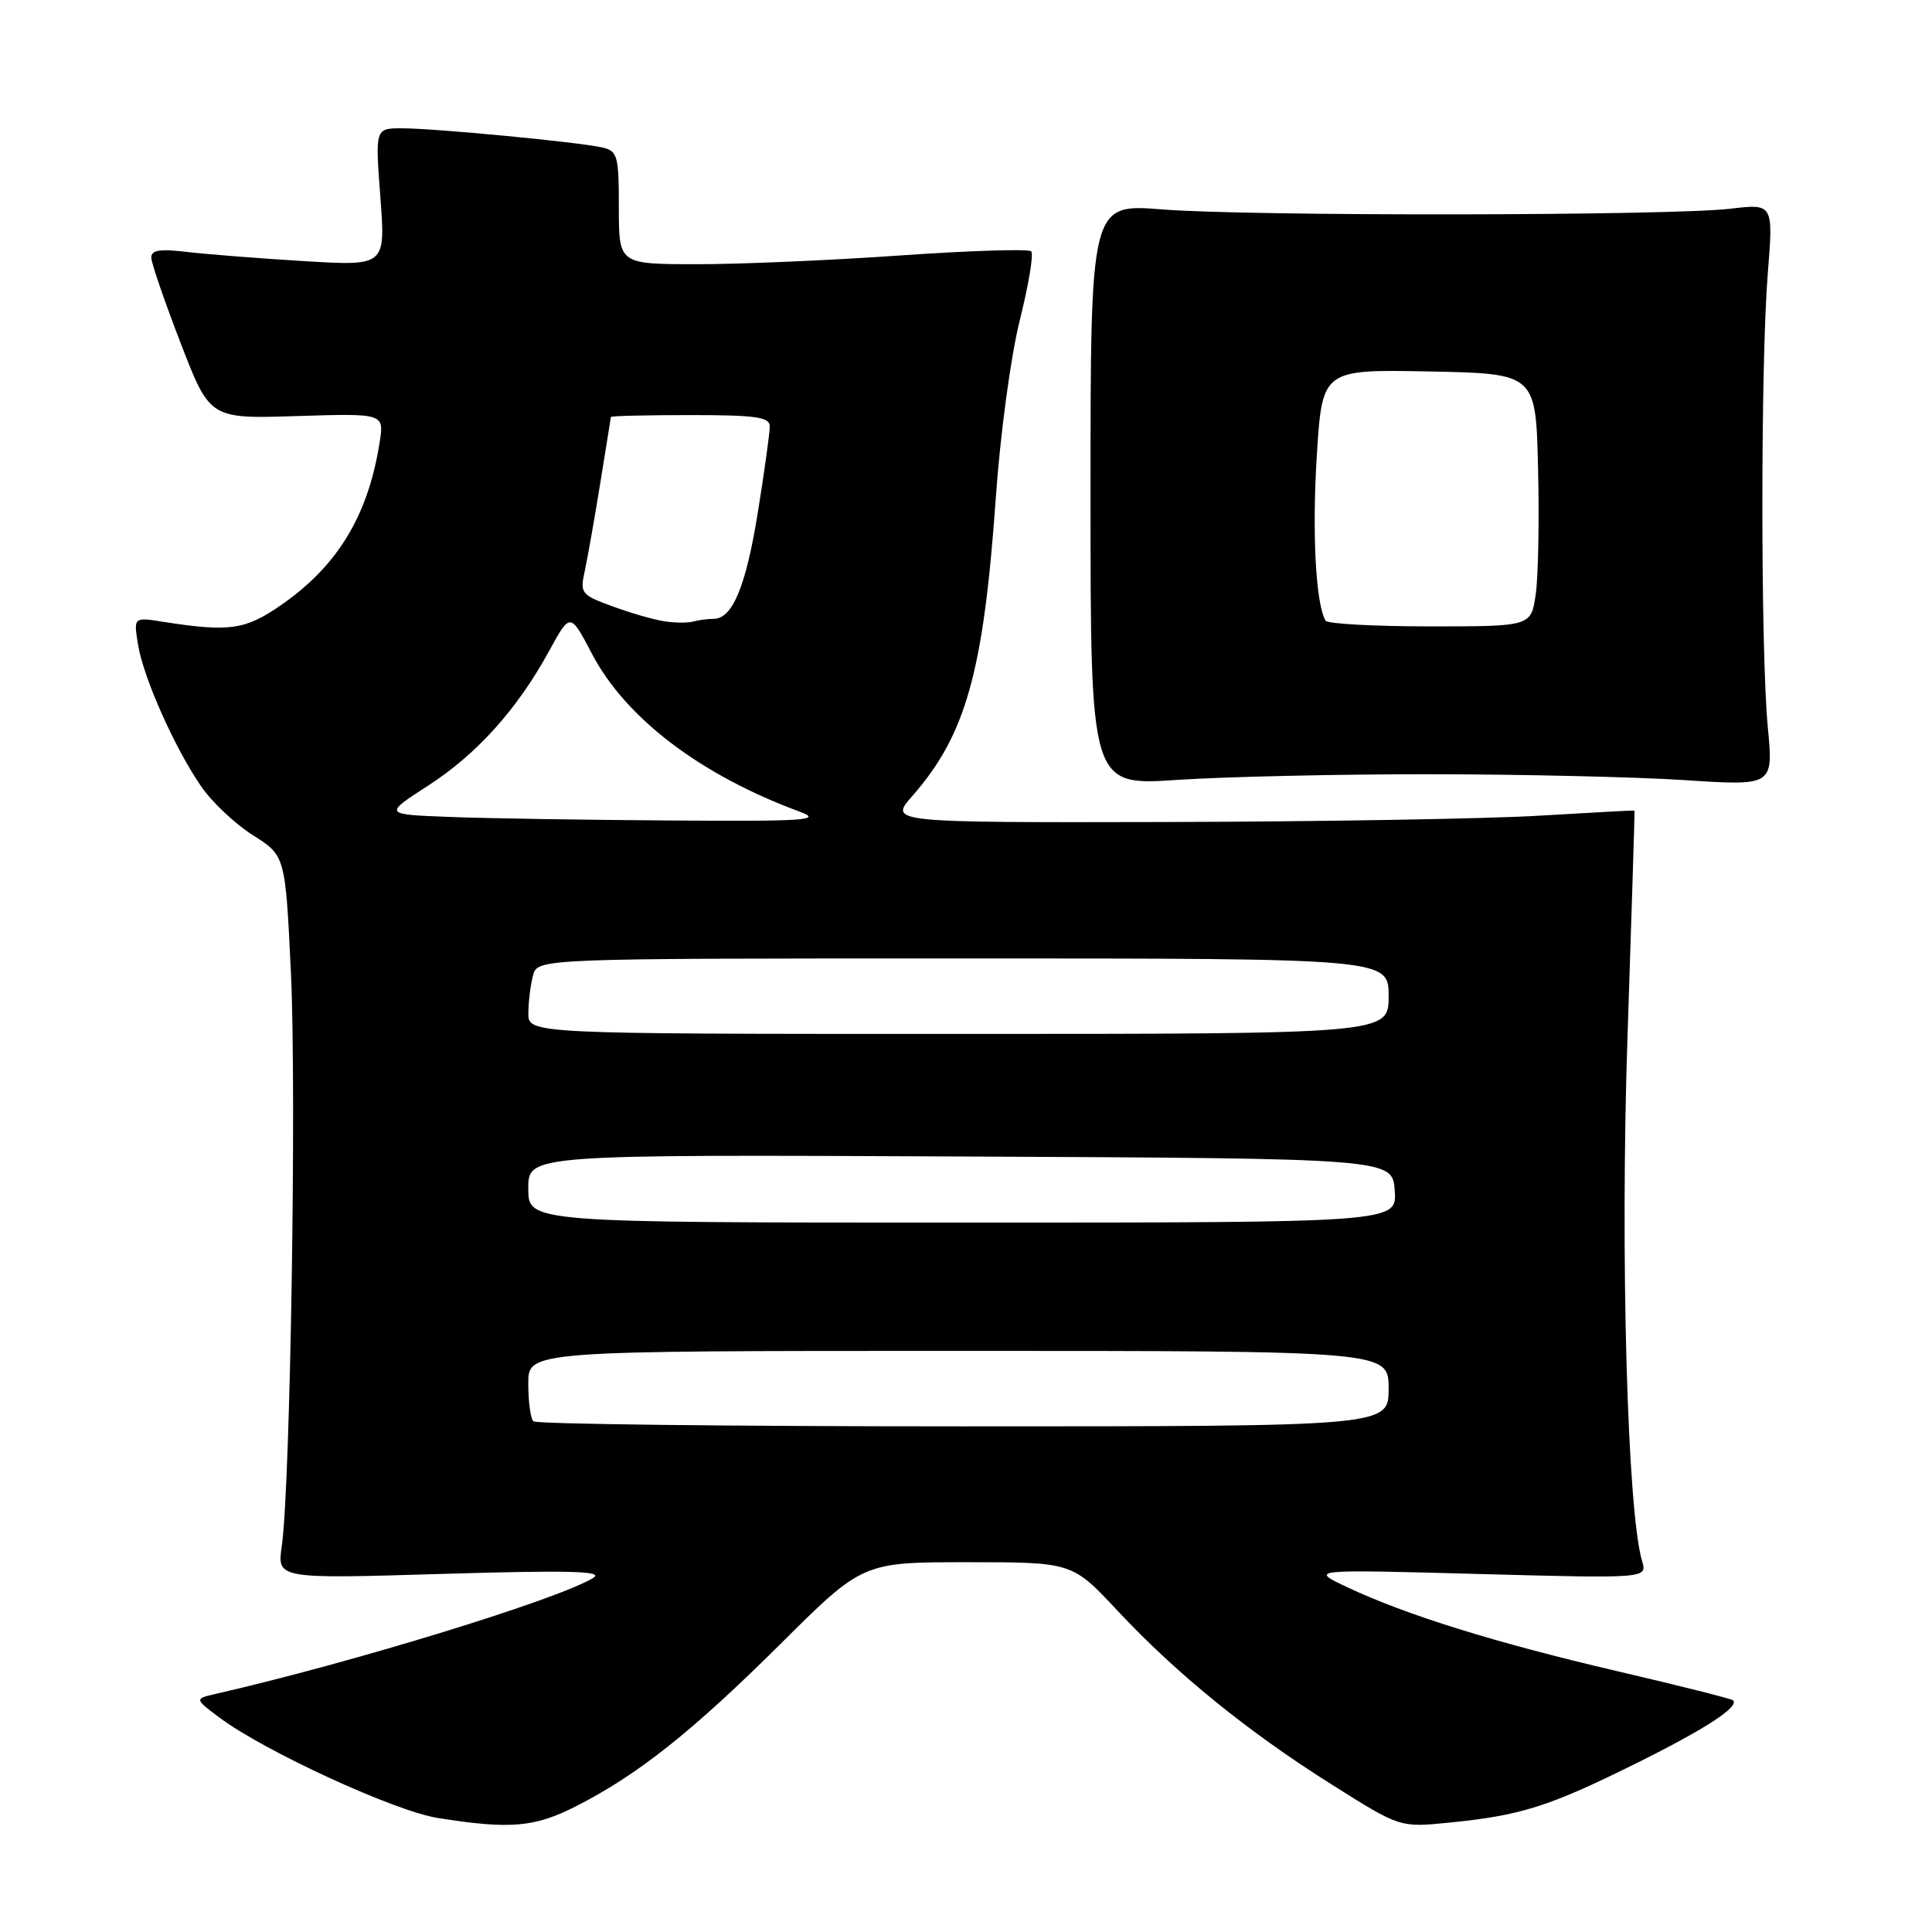 <?xml version="1.0" encoding="UTF-8" standalone="no"?>
<!DOCTYPE svg PUBLIC "-//W3C//DTD SVG 1.1//EN" "http://www.w3.org/Graphics/SVG/1.1/DTD/svg11.dtd" >
<svg xmlns="http://www.w3.org/2000/svg" xmlns:xlink="http://www.w3.org/1999/xlink" version="1.1" viewBox="0 0 256 256">
 <g >
 <path fill="currentColor"
d=" M 76.24 239.38 C 84.46 235.22 91.69 229.48 103.41 217.84 C 114.31 207.00 114.31 207.00 128.19 207.00 C 142.07 207.00 142.07 207.00 148.07 213.42 C 155.92 221.81 165.40 229.50 176.51 236.49 C 185.50 242.16 185.50 242.16 192.00 241.51 C 201.46 240.57 205.16 239.41 216.40 233.85 C 225.87 229.17 230.51 226.17 229.64 225.30 C 229.43 225.10 222.57 223.37 214.38 221.46 C 198.17 217.68 186.33 214.00 178.51 210.31 C 173.50 207.95 173.50 207.95 195.89 208.56 C 218.28 209.16 218.28 209.16 217.58 206.83 C 215.63 200.24 214.68 166.25 215.65 137.50 C 216.20 121.00 216.62 107.46 216.58 107.41 C 216.53 107.36 210.88 107.67 204.00 108.08 C 197.12 108.50 174.92 108.87 154.65 108.92 C 117.79 109.00 117.79 109.00 120.89 105.47 C 127.97 97.41 130.31 89.06 131.93 66.21 C 132.53 57.57 133.93 47.22 135.13 42.42 C 136.30 37.75 136.98 33.65 136.64 33.30 C 136.29 32.96 128.47 33.21 119.26 33.85 C 110.04 34.50 97.89 35.02 92.25 35.01 C 82.00 35.00 82.00 35.00 82.00 27.52 C 82.00 20.58 81.84 20.00 79.75 19.53 C 76.62 18.82 57.54 17.00 53.25 17.00 C 49.71 17.00 49.71 17.00 50.40 26.12 C 51.09 35.25 51.09 35.25 40.30 34.60 C 34.36 34.24 27.36 33.69 24.75 33.38 C 21.15 32.95 20.01 33.14 20.05 34.16 C 20.07 34.90 21.83 40.00 23.95 45.50 C 27.81 55.50 27.81 55.50 39.36 55.13 C 50.91 54.77 50.91 54.77 50.30 58.63 C 48.77 68.37 44.70 75.05 37.12 80.26 C 32.46 83.47 30.35 83.76 21.60 82.39 C 17.70 81.77 17.70 81.77 18.29 85.42 C 19.01 89.83 23.15 99.12 26.68 104.24 C 28.10 106.30 31.18 109.20 33.53 110.68 C 37.81 113.39 37.81 113.39 38.55 128.94 C 39.30 144.83 38.47 196.99 37.34 204.85 C 36.71 209.21 36.71 209.21 58.60 208.55 C 75.52 208.05 80.07 208.17 78.62 209.07 C 74.12 211.88 46.80 220.28 28.62 224.44 C 25.75 225.10 25.75 225.10 29.12 227.62 C 35.13 232.09 52.31 239.99 58.00 240.89 C 67.55 242.41 70.79 242.14 76.24 239.38 Z  M 189.50 102.59 C 201.60 102.60 216.78 102.95 223.24 103.37 C 234.99 104.14 234.99 104.14 234.24 96.32 C 233.29 86.24 233.28 48.22 234.24 36.24 C 234.98 26.98 234.98 26.98 229.24 27.66 C 221.29 28.60 165.59 28.67 154.00 27.75 C 144.50 26.99 144.50 26.99 144.50 65.55 C 144.50 104.11 144.50 104.11 156.00 103.34 C 162.32 102.92 177.40 102.58 189.50 102.59 Z  M 70.67 188.33 C 70.30 187.97 70.00 185.72 70.00 183.33 C 70.00 179.00 70.00 179.00 127.00 179.00 C 184.00 179.00 184.00 179.00 184.00 184.00 C 184.00 189.00 184.00 189.00 127.67 189.00 C 96.68 189.00 71.03 188.70 70.67 188.33 Z  M 70.00 157.49 C 70.00 152.98 70.00 152.98 127.25 153.24 C 184.50 153.50 184.50 153.50 184.81 157.75 C 185.11 162.00 185.11 162.00 127.56 162.00 C 70.00 162.00 70.00 162.00 70.00 157.49 Z  M 70.01 134.25 C 70.02 132.74 70.30 130.49 70.63 129.25 C 71.23 127.00 71.23 127.00 127.62 127.00 C 184.00 127.00 184.00 127.00 184.00 132.00 C 184.00 137.00 184.00 137.00 127.00 137.00 C 70.00 137.00 70.00 137.00 70.01 134.25 Z  M 59.66 108.25 C 50.81 107.92 50.81 107.92 56.73 104.10 C 63.22 99.90 68.56 93.96 72.80 86.19 C 75.56 81.15 75.56 81.15 78.43 86.62 C 82.91 95.17 92.83 102.71 105.99 107.56 C 109.04 108.69 106.82 108.84 89.00 108.72 C 77.72 108.65 64.52 108.44 59.66 108.25 Z  M 88.00 82.32 C 86.62 82.11 83.54 81.22 81.15 80.34 C 77.00 78.83 76.83 78.61 77.49 75.63 C 77.86 73.91 78.79 68.67 79.54 64.00 C 80.29 59.33 80.92 55.39 80.95 55.25 C 80.98 55.11 85.72 55.00 91.50 55.00 C 100.20 55.00 102.00 55.26 102.00 56.51 C 102.00 57.34 101.30 62.40 100.44 67.76 C 98.85 77.67 97.07 82.00 94.56 82.00 C 93.79 82.00 92.56 82.16 91.83 82.36 C 91.10 82.56 89.38 82.54 88.00 82.32 Z  M 175.66 82.25 C 174.35 80.13 173.84 70.69 174.48 60.44 C 175.20 48.95 175.20 48.95 189.35 49.22 C 203.50 49.50 203.50 49.50 203.80 62.00 C 203.97 68.88 203.83 76.41 203.49 78.75 C 202.88 83.00 202.88 83.00 189.50 83.00 C 182.14 83.00 175.91 82.66 175.66 82.25 Z "/>
</g>
</svg>